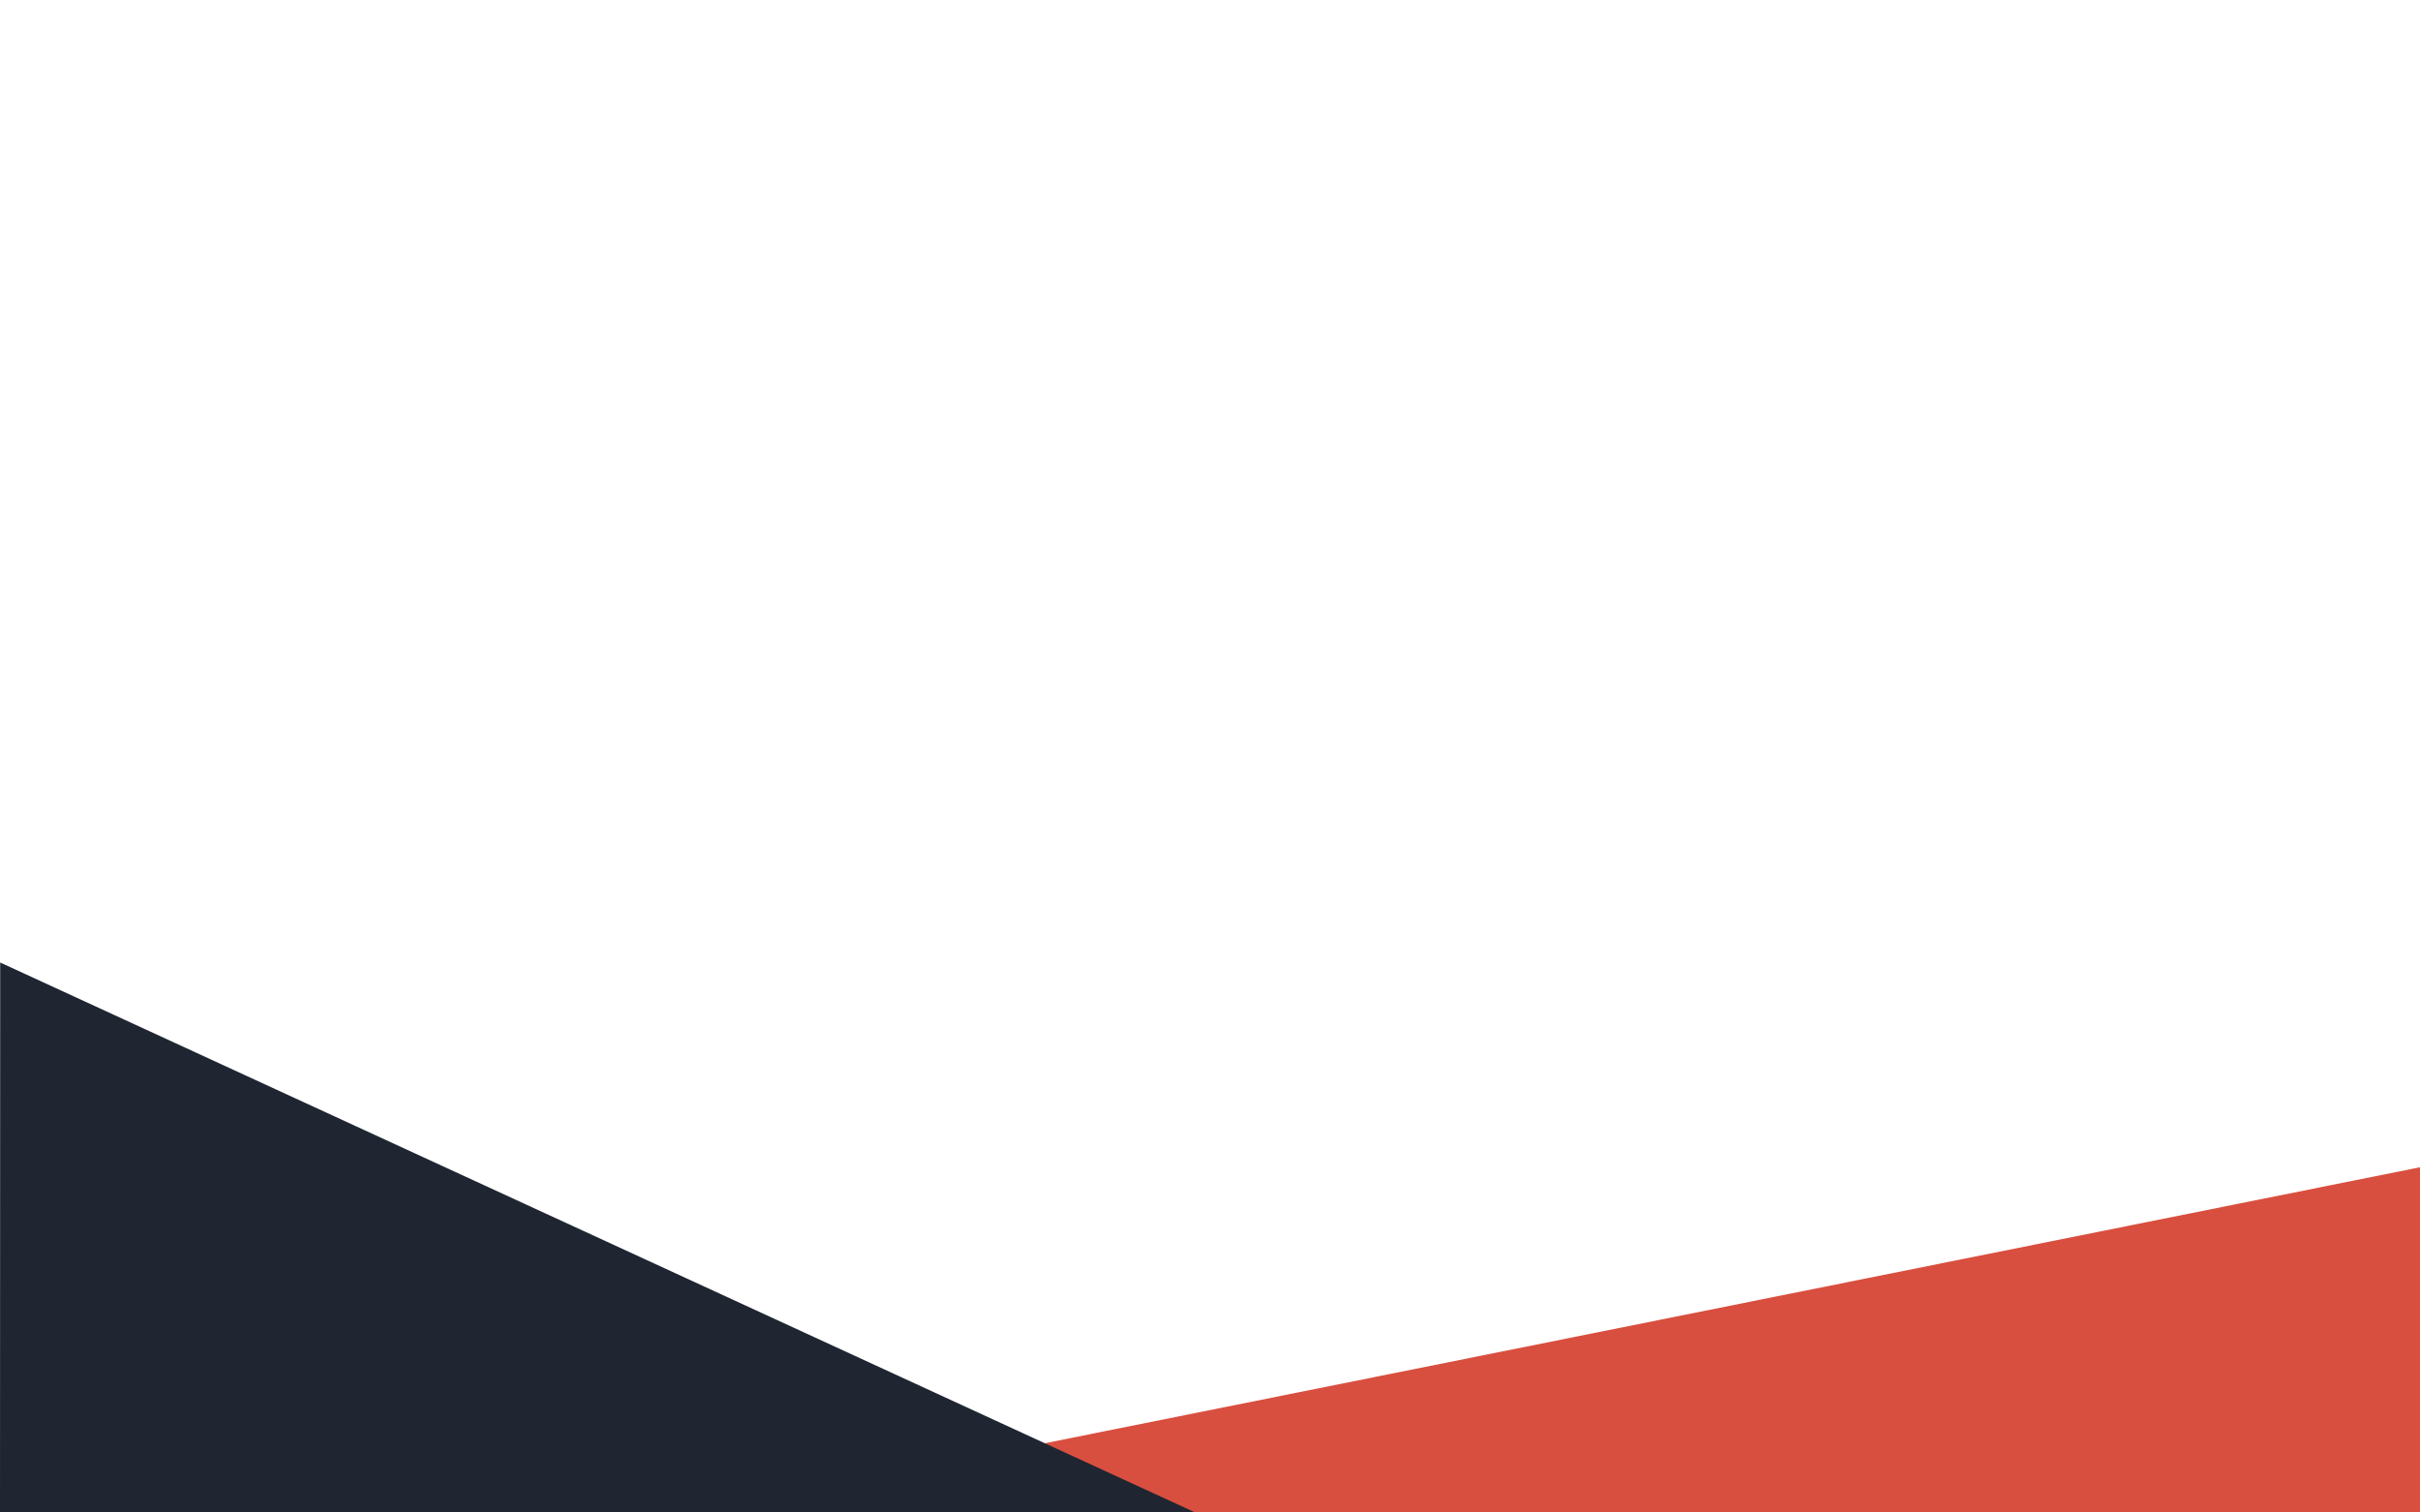 <?xml version="1.0" encoding="utf-8"?>
<!-- Generator: Adobe Illustrator 19.0.0, SVG Export Plug-In . SVG Version: 6.00 Build 0)  -->
<svg version="1.1" id="Layer_1" xmlns="http://www.w3.org/2000/svg" xmlns:xlink="http://www.w3.org/1999/xlink" x="0px" y="0px"
	 viewBox="550 -340 1280 800" style="enable-background:new 550 -340 1280 800;" xml:space="preserve">
<style type="text/css">
	.st0{fill:#D84F3F;}
	.st1{fill:#1F2632;}
</style>
<polygon id="rightTriangle" class="st0" points="1100,423.9 1830,277.4 1830,460 1163.7,460 "/>
<polygon id="leftTriangle" class="st1" points="550.1,169.1 1182.2,460 550,460 "/>
</svg>
